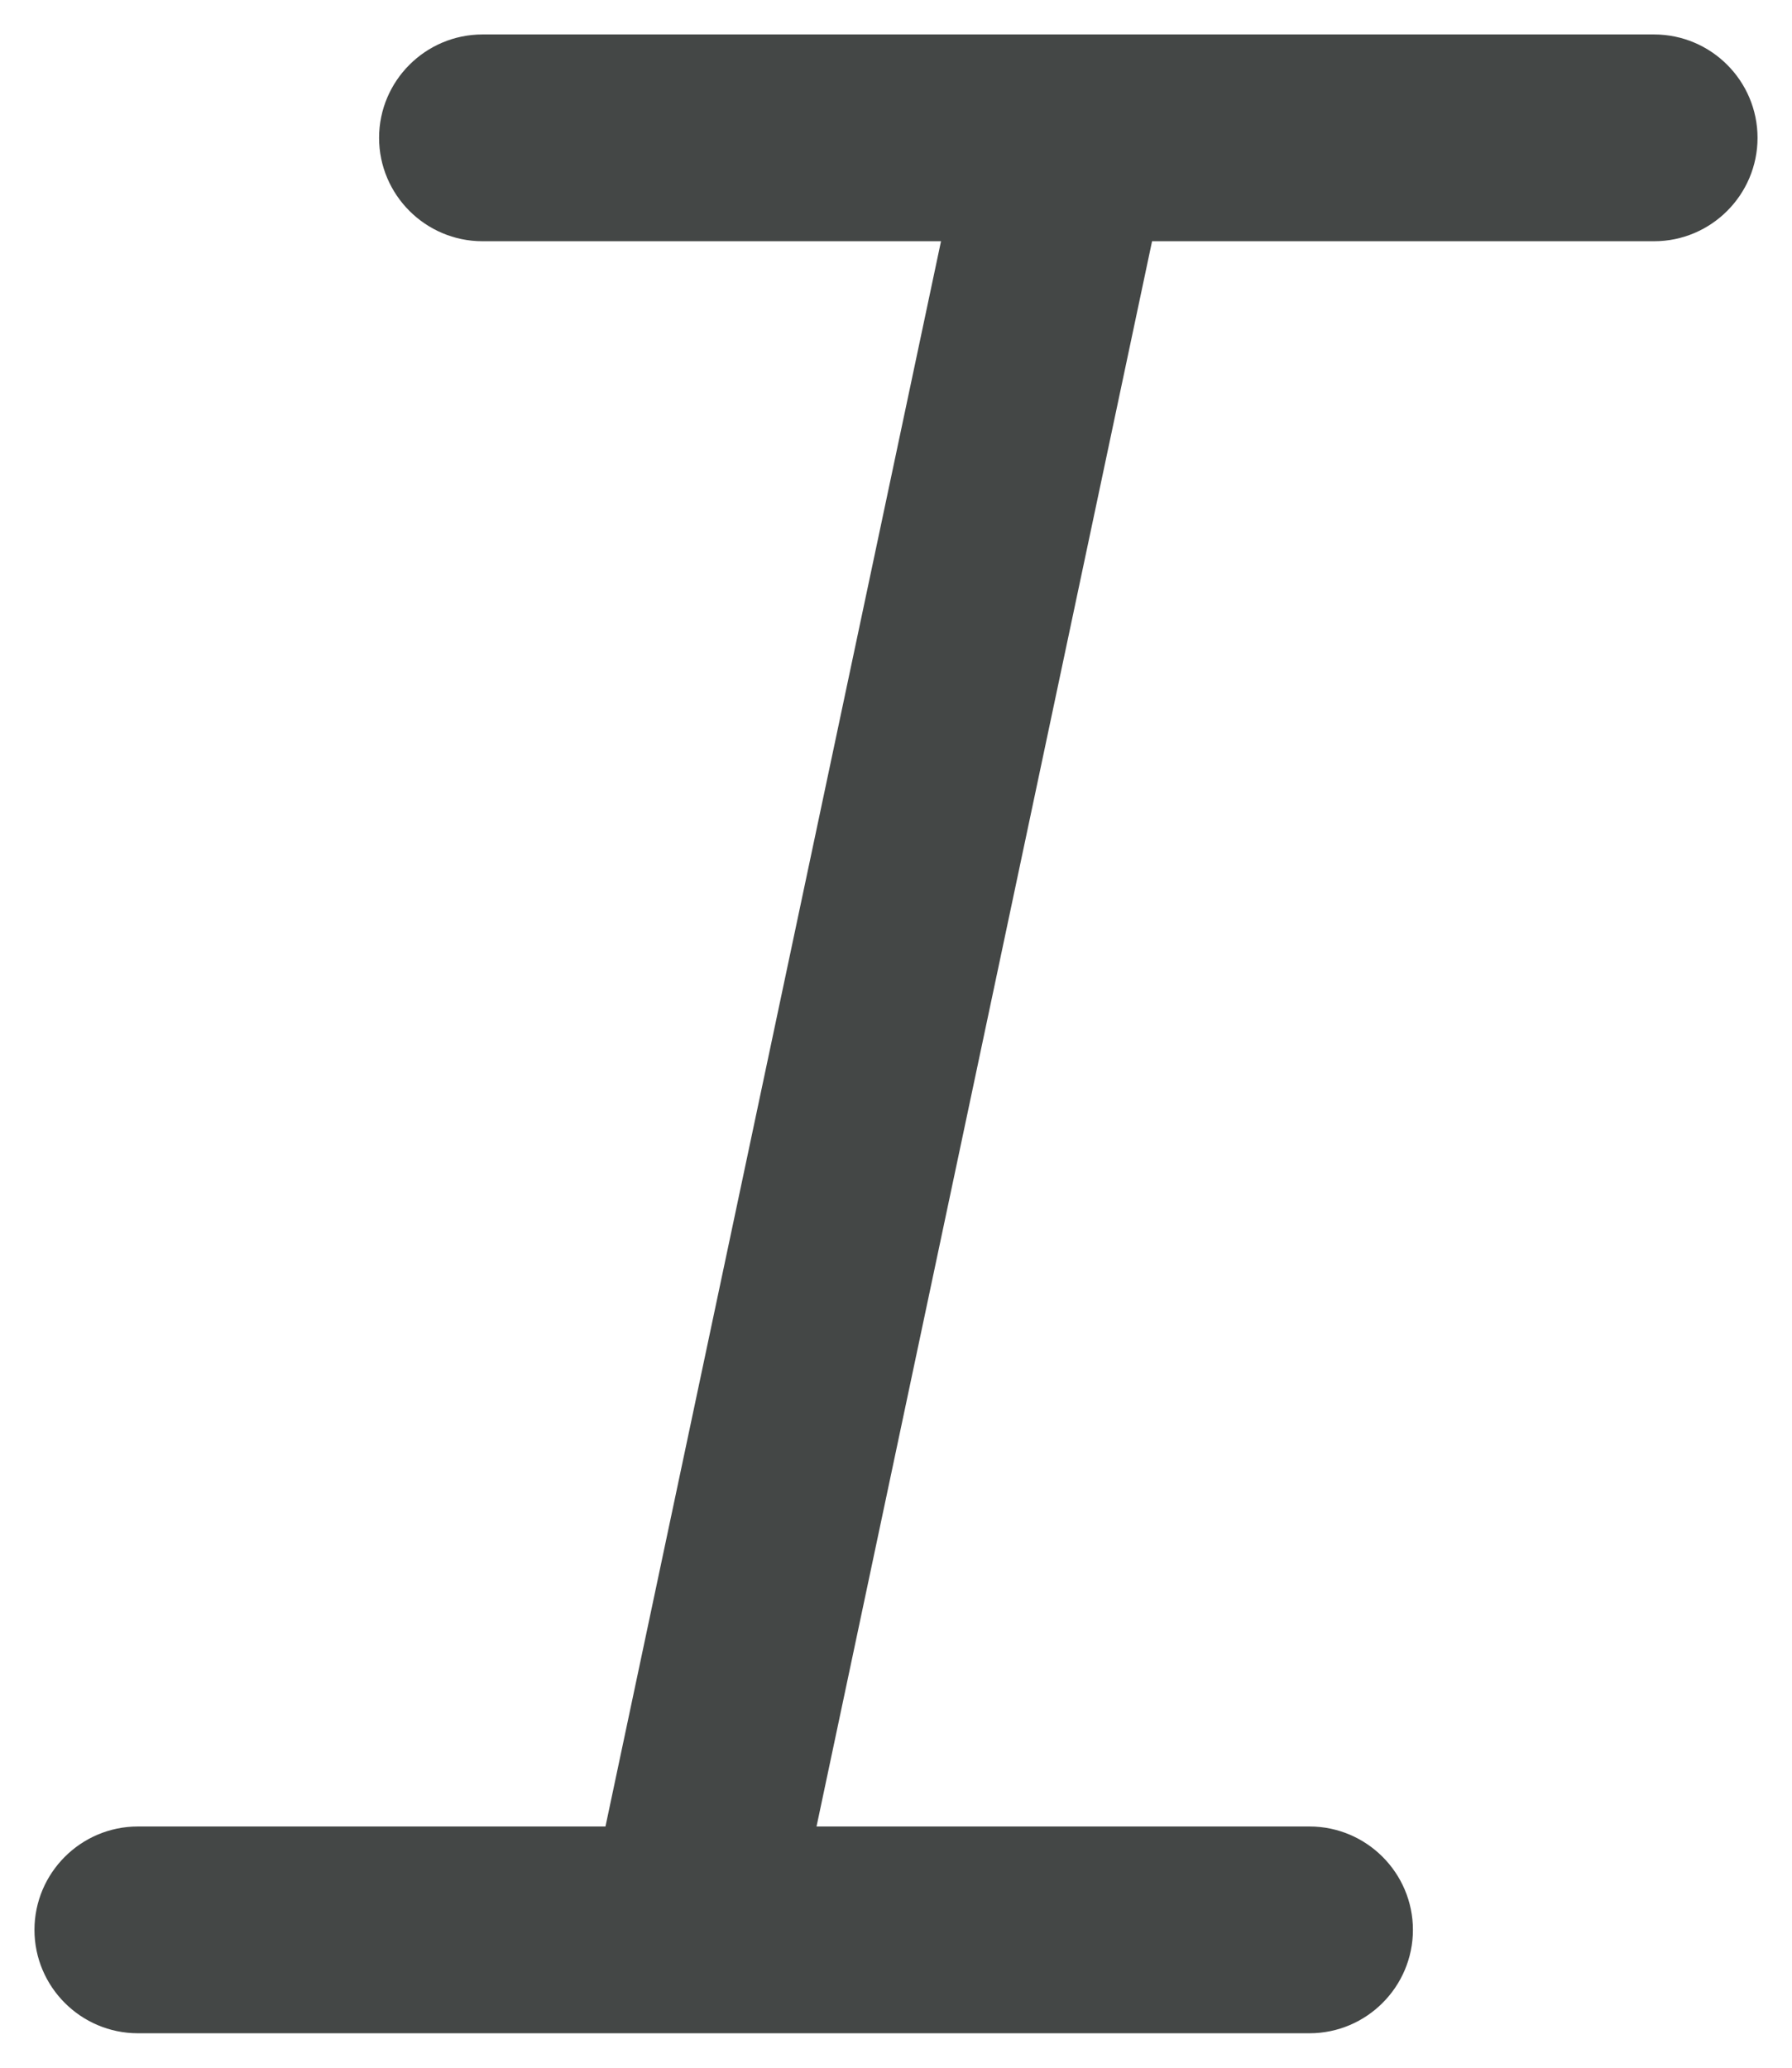 <svg width="26" height="30" viewBox="0 0 26 30" fill="none" xmlns="http://www.w3.org/2000/svg">
<path d="M15.52 1H24C24.55 1 25 1.45 25 2C25 2.55 24.55 3 24 3H16.31L11.23 27H19C19.55 27 20 27.45 20 28C20 28.55 19.55 29 19 29H10.02C10.01 29 9.99 29 9.98 29H2C1.45 29 1 28.55 1 28C1 27.45 1.45 27 2 27H9.19L14.27 3H7C6.45 3 6 2.55 6 2C6 1.45 6.45 1 7 1H15.48C15.49 1 15.5 1 15.52 1Z" fill="#444746" stroke="#444746"/>
</svg>
